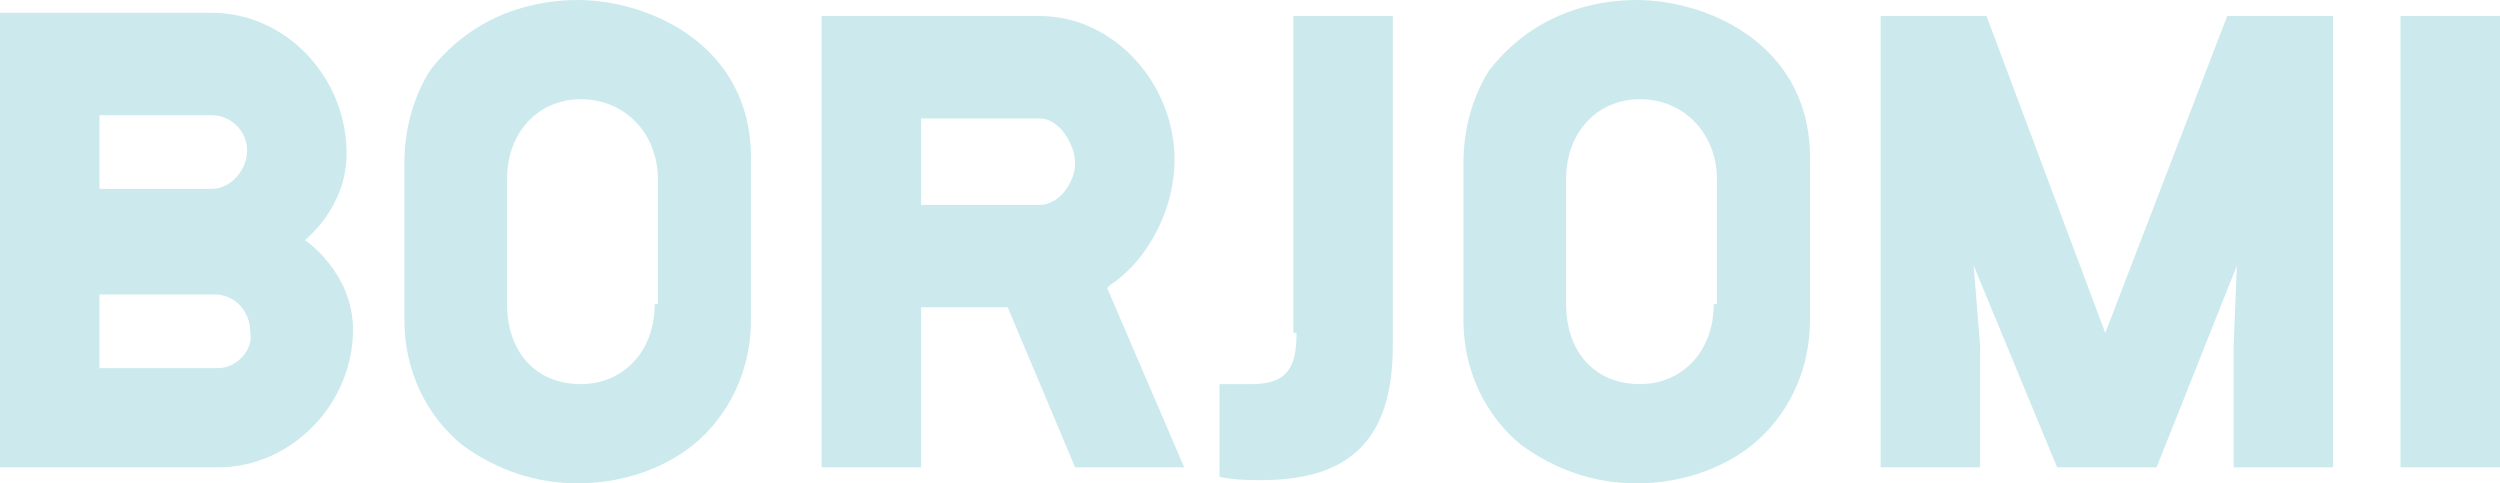 <?xml version="1.0" encoding="UTF-8"?> <svg xmlns="http://www.w3.org/2000/svg" width="600" height="116" viewBox="0 0 600 116" fill="none"> <path fill-rule="evenodd" clip-rule="evenodd" d="M139.409 92.185C149.422 92.185 157.124 84.503 157.124 72.98H157.895V43.02C157.895 32.265 150.192 23.815 139.409 23.815C129.397 23.815 121.694 31.497 121.694 43.02V72.98C121.694 84.503 128.626 92.185 139.409 92.185ZM103.209 16.901C113.992 3.073 128.626 0 138.639 0C155.584 0 181.001 10.755 180.231 39.179V76.821C180.231 89.113 174.839 99.868 166.367 106.781C158.665 112.927 148.652 116 138.639 116C128.626 116 119.384 112.927 110.911 106.781C102.439 99.868 97.047 89.113 97.047 76.821V39.179C97.047 30.729 99.358 23.046 103.209 16.901ZM393.581 92.185C403.594 92.185 411.296 84.503 411.296 72.98H412.066V43.02C412.066 32.265 404.364 23.815 393.581 23.815C383.568 23.815 375.866 31.497 375.866 43.02V72.98C375.866 84.503 382.798 92.185 393.581 92.185ZM357.381 16.901C368.164 3.073 382.798 0 392.811 0C409.756 0 435.173 10.755 434.403 39.179V76.821C434.403 89.113 429.011 99.868 420.539 106.781C412.837 112.927 402.824 116 392.811 116C382.798 116 373.556 112.927 365.083 106.781C356.611 99.868 351.219 89.113 351.219 76.821V39.179C351.219 30.729 353.53 23.046 357.381 16.901ZM534.531 3.841L505.263 79.894L476.765 3.841H451.348V112.159H475.224V82.967L473.684 63.762L493.71 112.159H504.493H505.263H517.586L536.842 63.762L536.072 82.967V112.159H559.948V3.841H534.531ZM600 3.841H576.123V112.159H600V3.841ZM249.551 49.166H221.053V28.424H249.551C254.172 28.424 258.023 34.569 258.023 39.179C258.023 43.788 254.172 49.166 249.551 49.166ZM266.495 68.371C275.738 62.225 281.9 49.934 281.9 38.411C281.9 19.974 267.266 3.841 249.551 3.841H197.176V112.159H221.053V73.748H241.848L258.023 112.159H284.21L265.725 69.139L266.495 68.371ZM52.375 88.344H23.877V70.675H51.605C56.226 70.675 60.077 74.516 60.077 79.894C60.847 83.735 56.996 88.344 52.375 88.344ZM23.877 27.655H50.834C55.456 27.655 59.307 31.497 59.307 36.106C59.307 40.715 55.456 45.324 50.834 45.324H23.877V27.655ZM73.171 57.616C73.171 57.616 83.184 49.934 83.184 36.874C83.184 18.437 68.549 3.073 50.834 3.073H0V112.159H52.375C70.09 112.159 84.724 96.795 84.724 79.126C84.724 65.298 73.171 57.616 73.171 57.616ZM300.385 92.185C308.858 92.185 311.168 88.344 311.168 79.894H310.398V3.841H334.275V82.967C334.275 105.245 324.262 115.232 302.696 115.232C299.615 115.232 296.534 115.232 292.683 114.464V92.185H300.385Z" fill="#CCEAED"></path> </svg> 